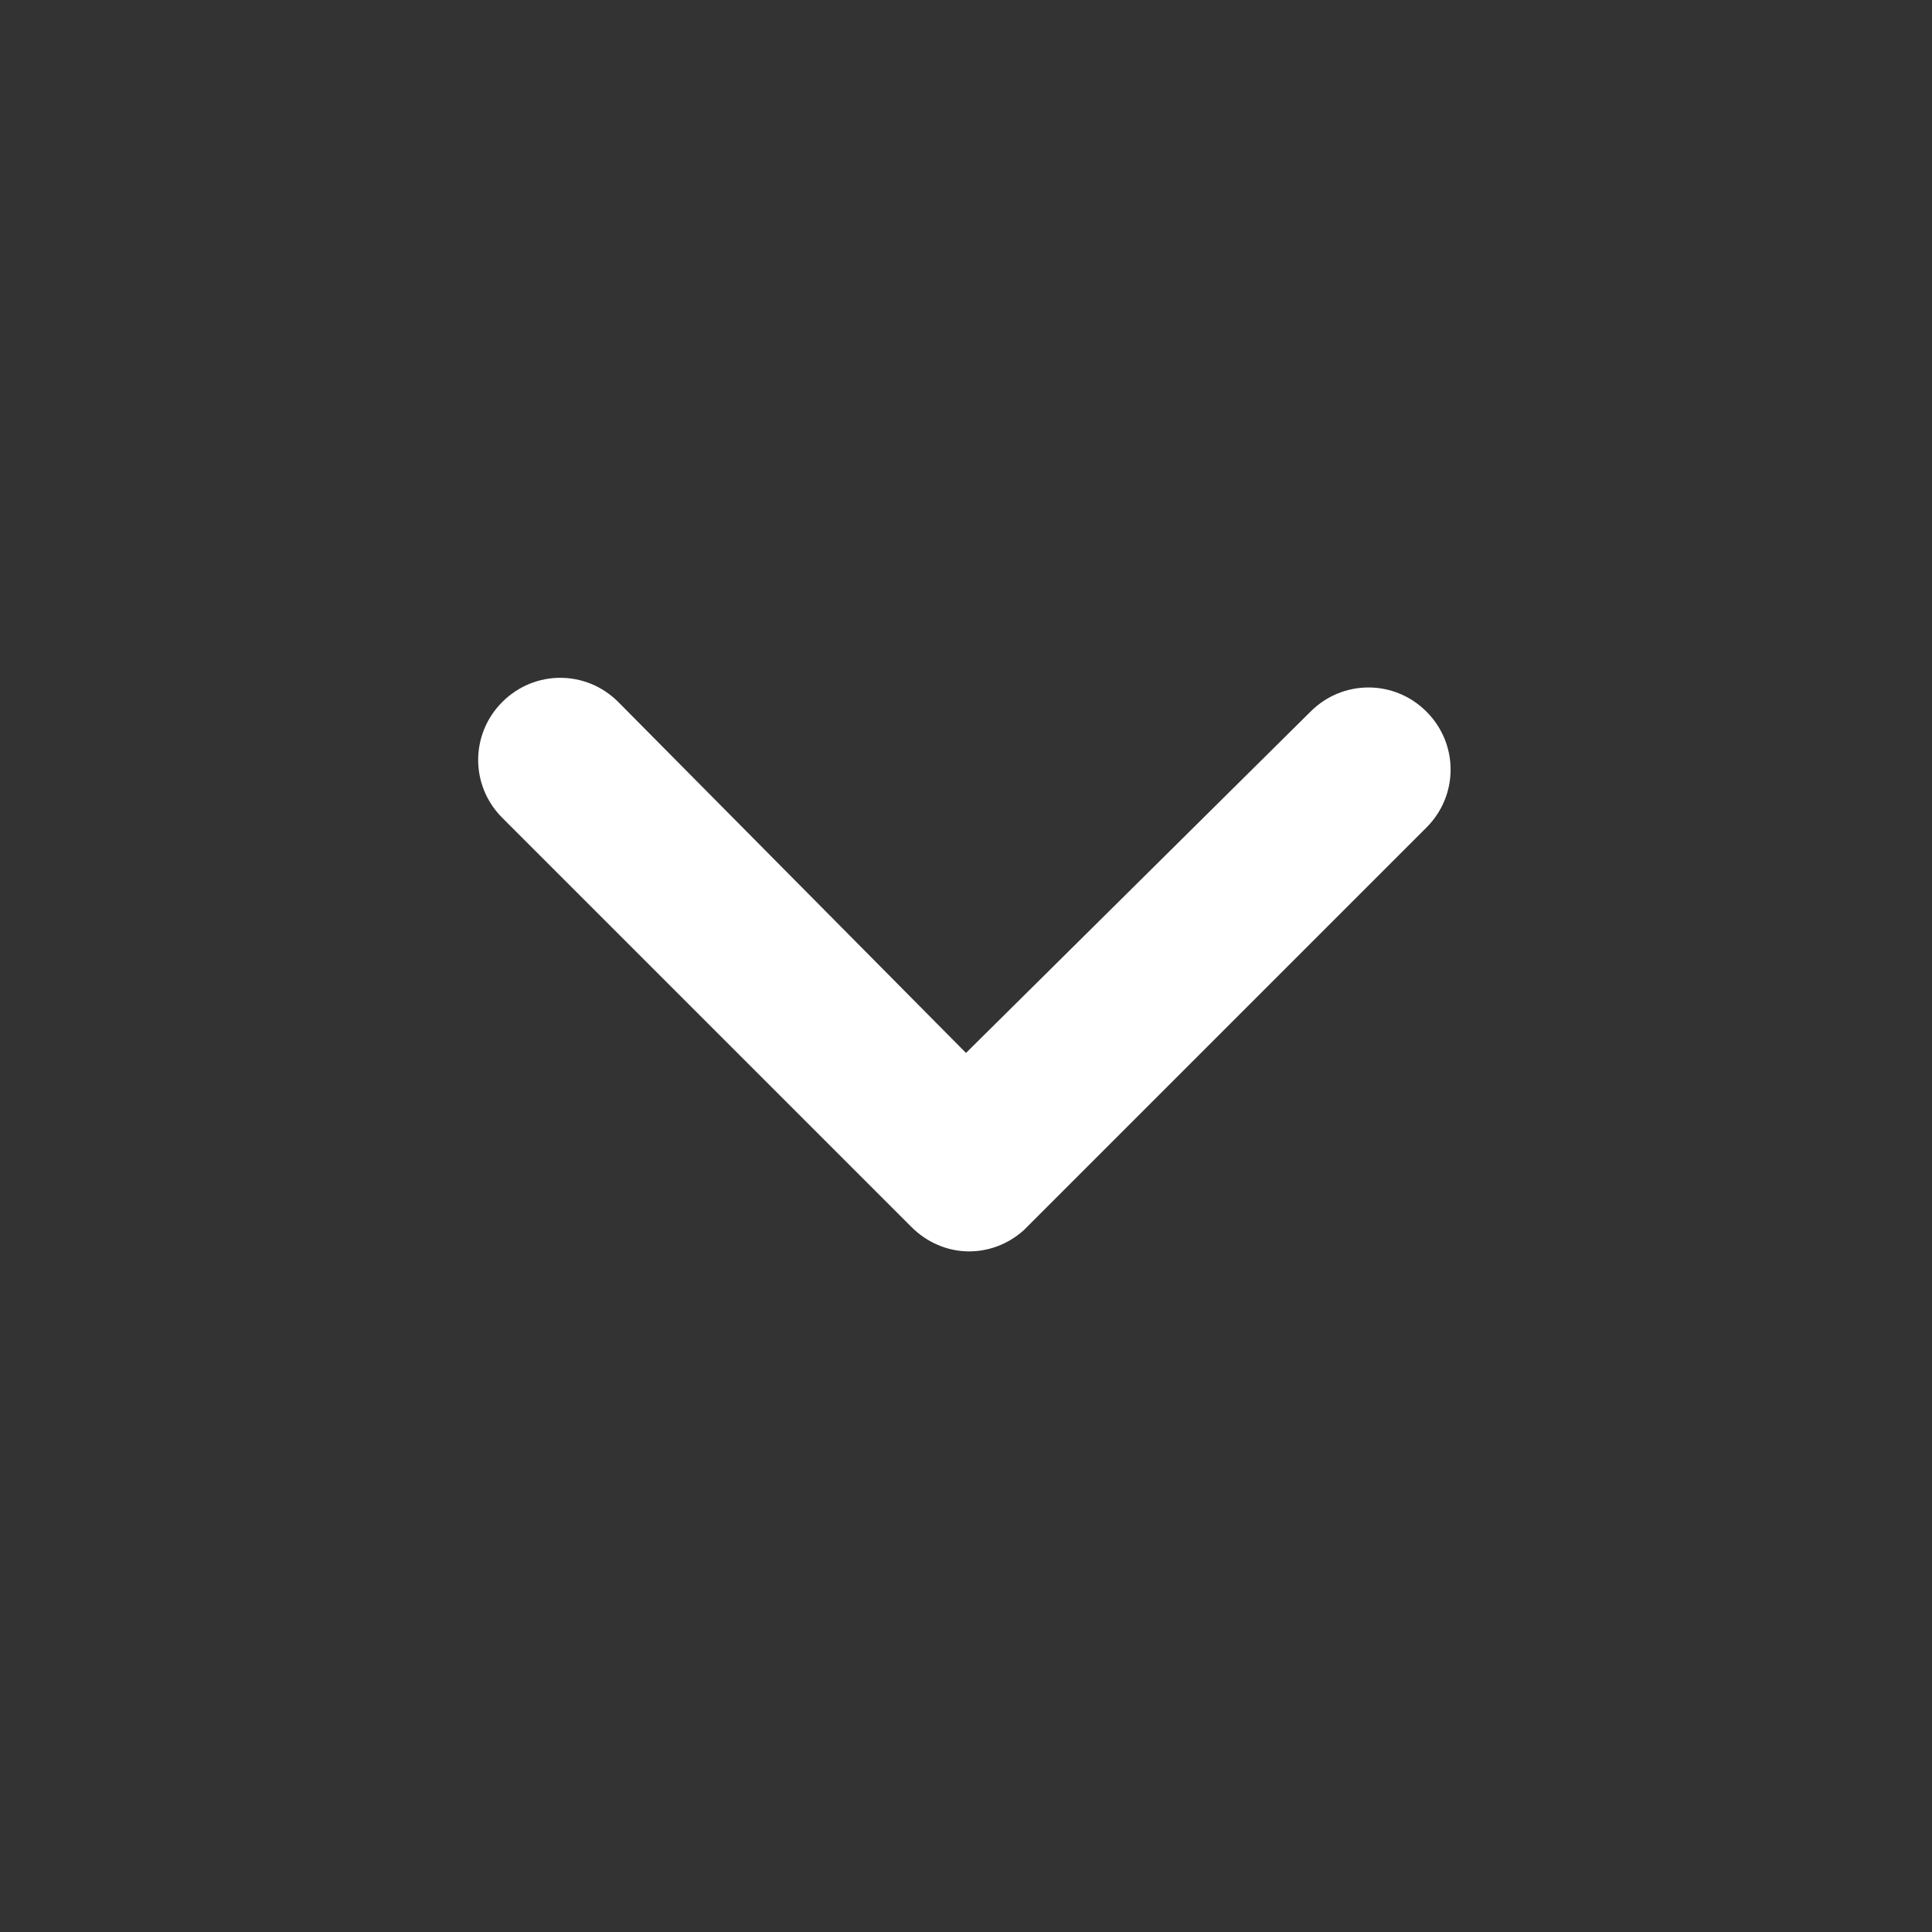 <?xml version="1.0" encoding="utf-8"?>
<!-- Generator: Adobe Illustrator 24.3.0, SVG Export Plug-In . SVG Version: 6.00 Build 0)  -->
<svg version="1.1" id="Layer_1" xmlns="http://www.w3.org/2000/svg" xmlns:xlink="http://www.w3.org/1999/xlink" x="0px" y="0px"
	 viewBox="0 0 60 60" style="enable-background:new 0 0 60 60;" xml:space="preserve">
<rect x="0" y="0" width="60" height="60" fill="#333333" stroke="none"/>
<style type="text/css">
	.st0{fill:#FFFFFF;}
	.st1{fill:#EDCAA7;}
	.st2{enable-background:new    ;}
</style>
<path id="Path_13_1_" class="st0" d="M15.6,21.8c-1,1-1,2.6,0,3.6l12.7,12.7c1,1,2.5,1,3.5,0.1l12.5-12.5c1-1,1-2.6,0-3.6
	c-1-1-2.6-1-3.6,0L30,32.7L19.2,21.8C18.2,20.8,16.6,20.8,15.6,21.8C15.6,21.8,15.6,21.8,15.6,21.8z"/>
</svg>
